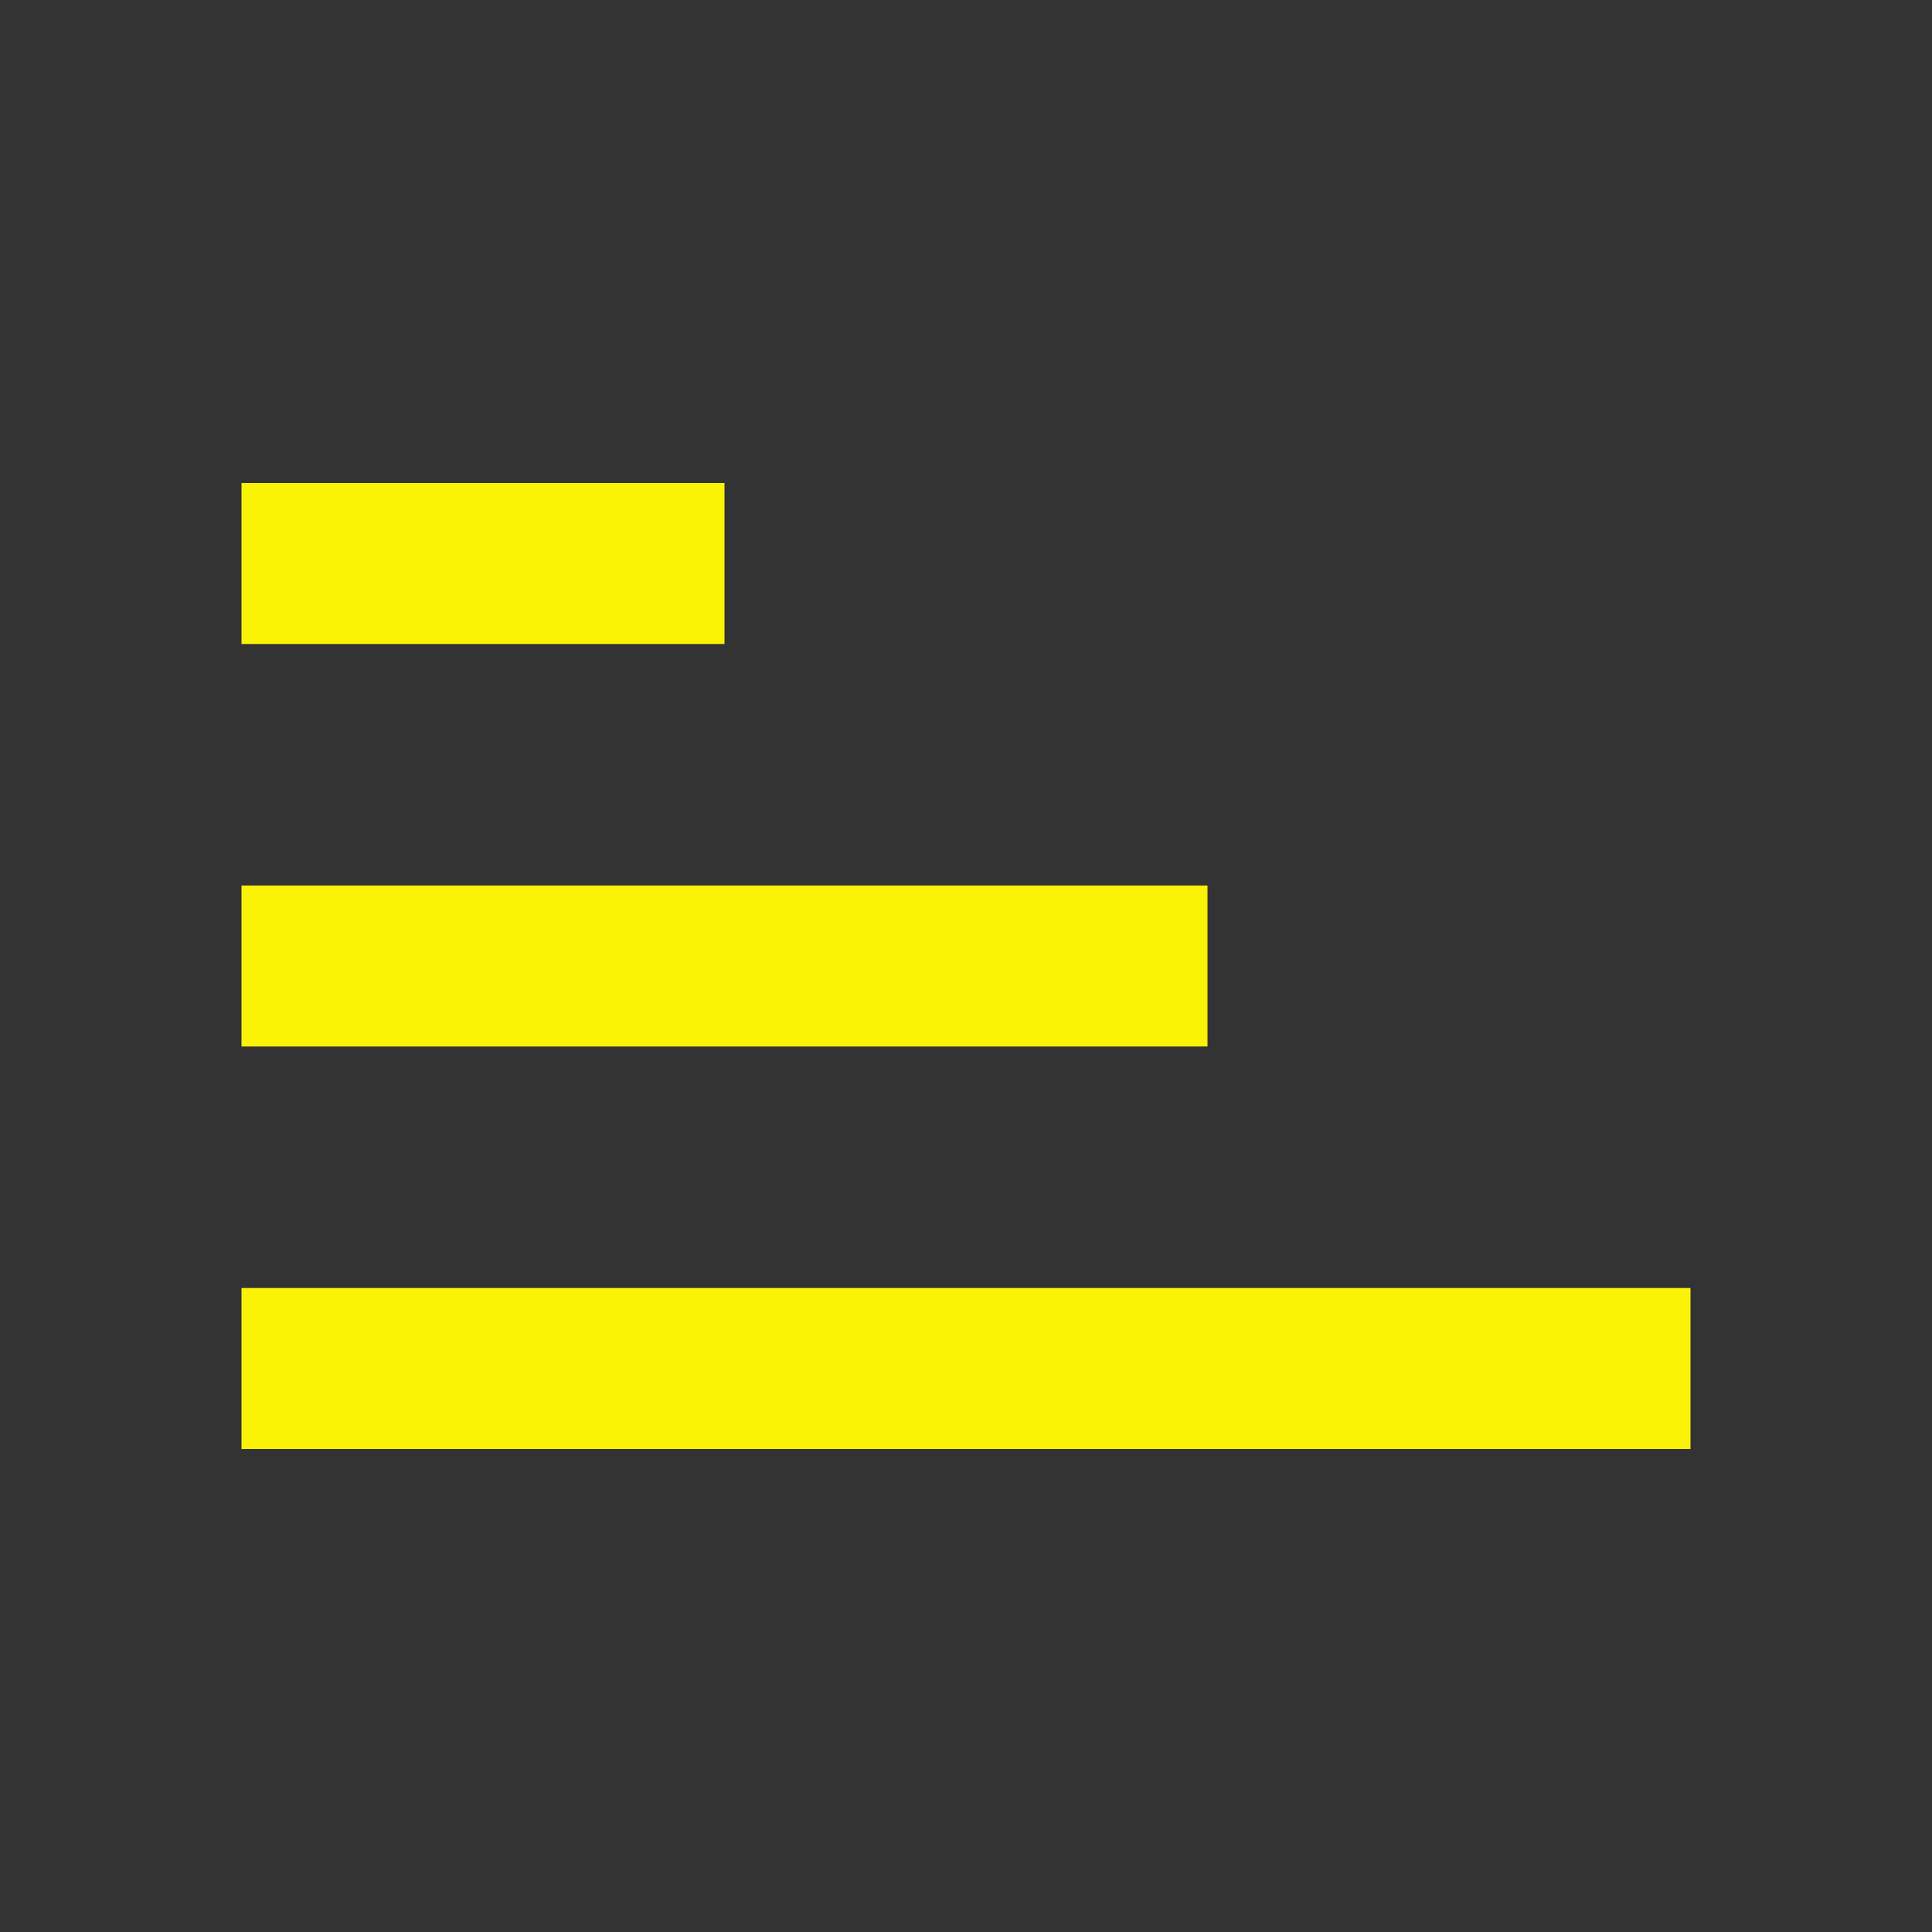 <svg fill="#fbf305" viewBox="0 0 48 48" xmlns="http://www.w3.org/2000/svg"><rect x="0" y="0" width="48" height="48" fill="#333333" stroke="none"/><path d="m6 12h12v4h-12v-4m0 24v-4h36v4h-36m0-14h24v4h-24v-4"/></svg>